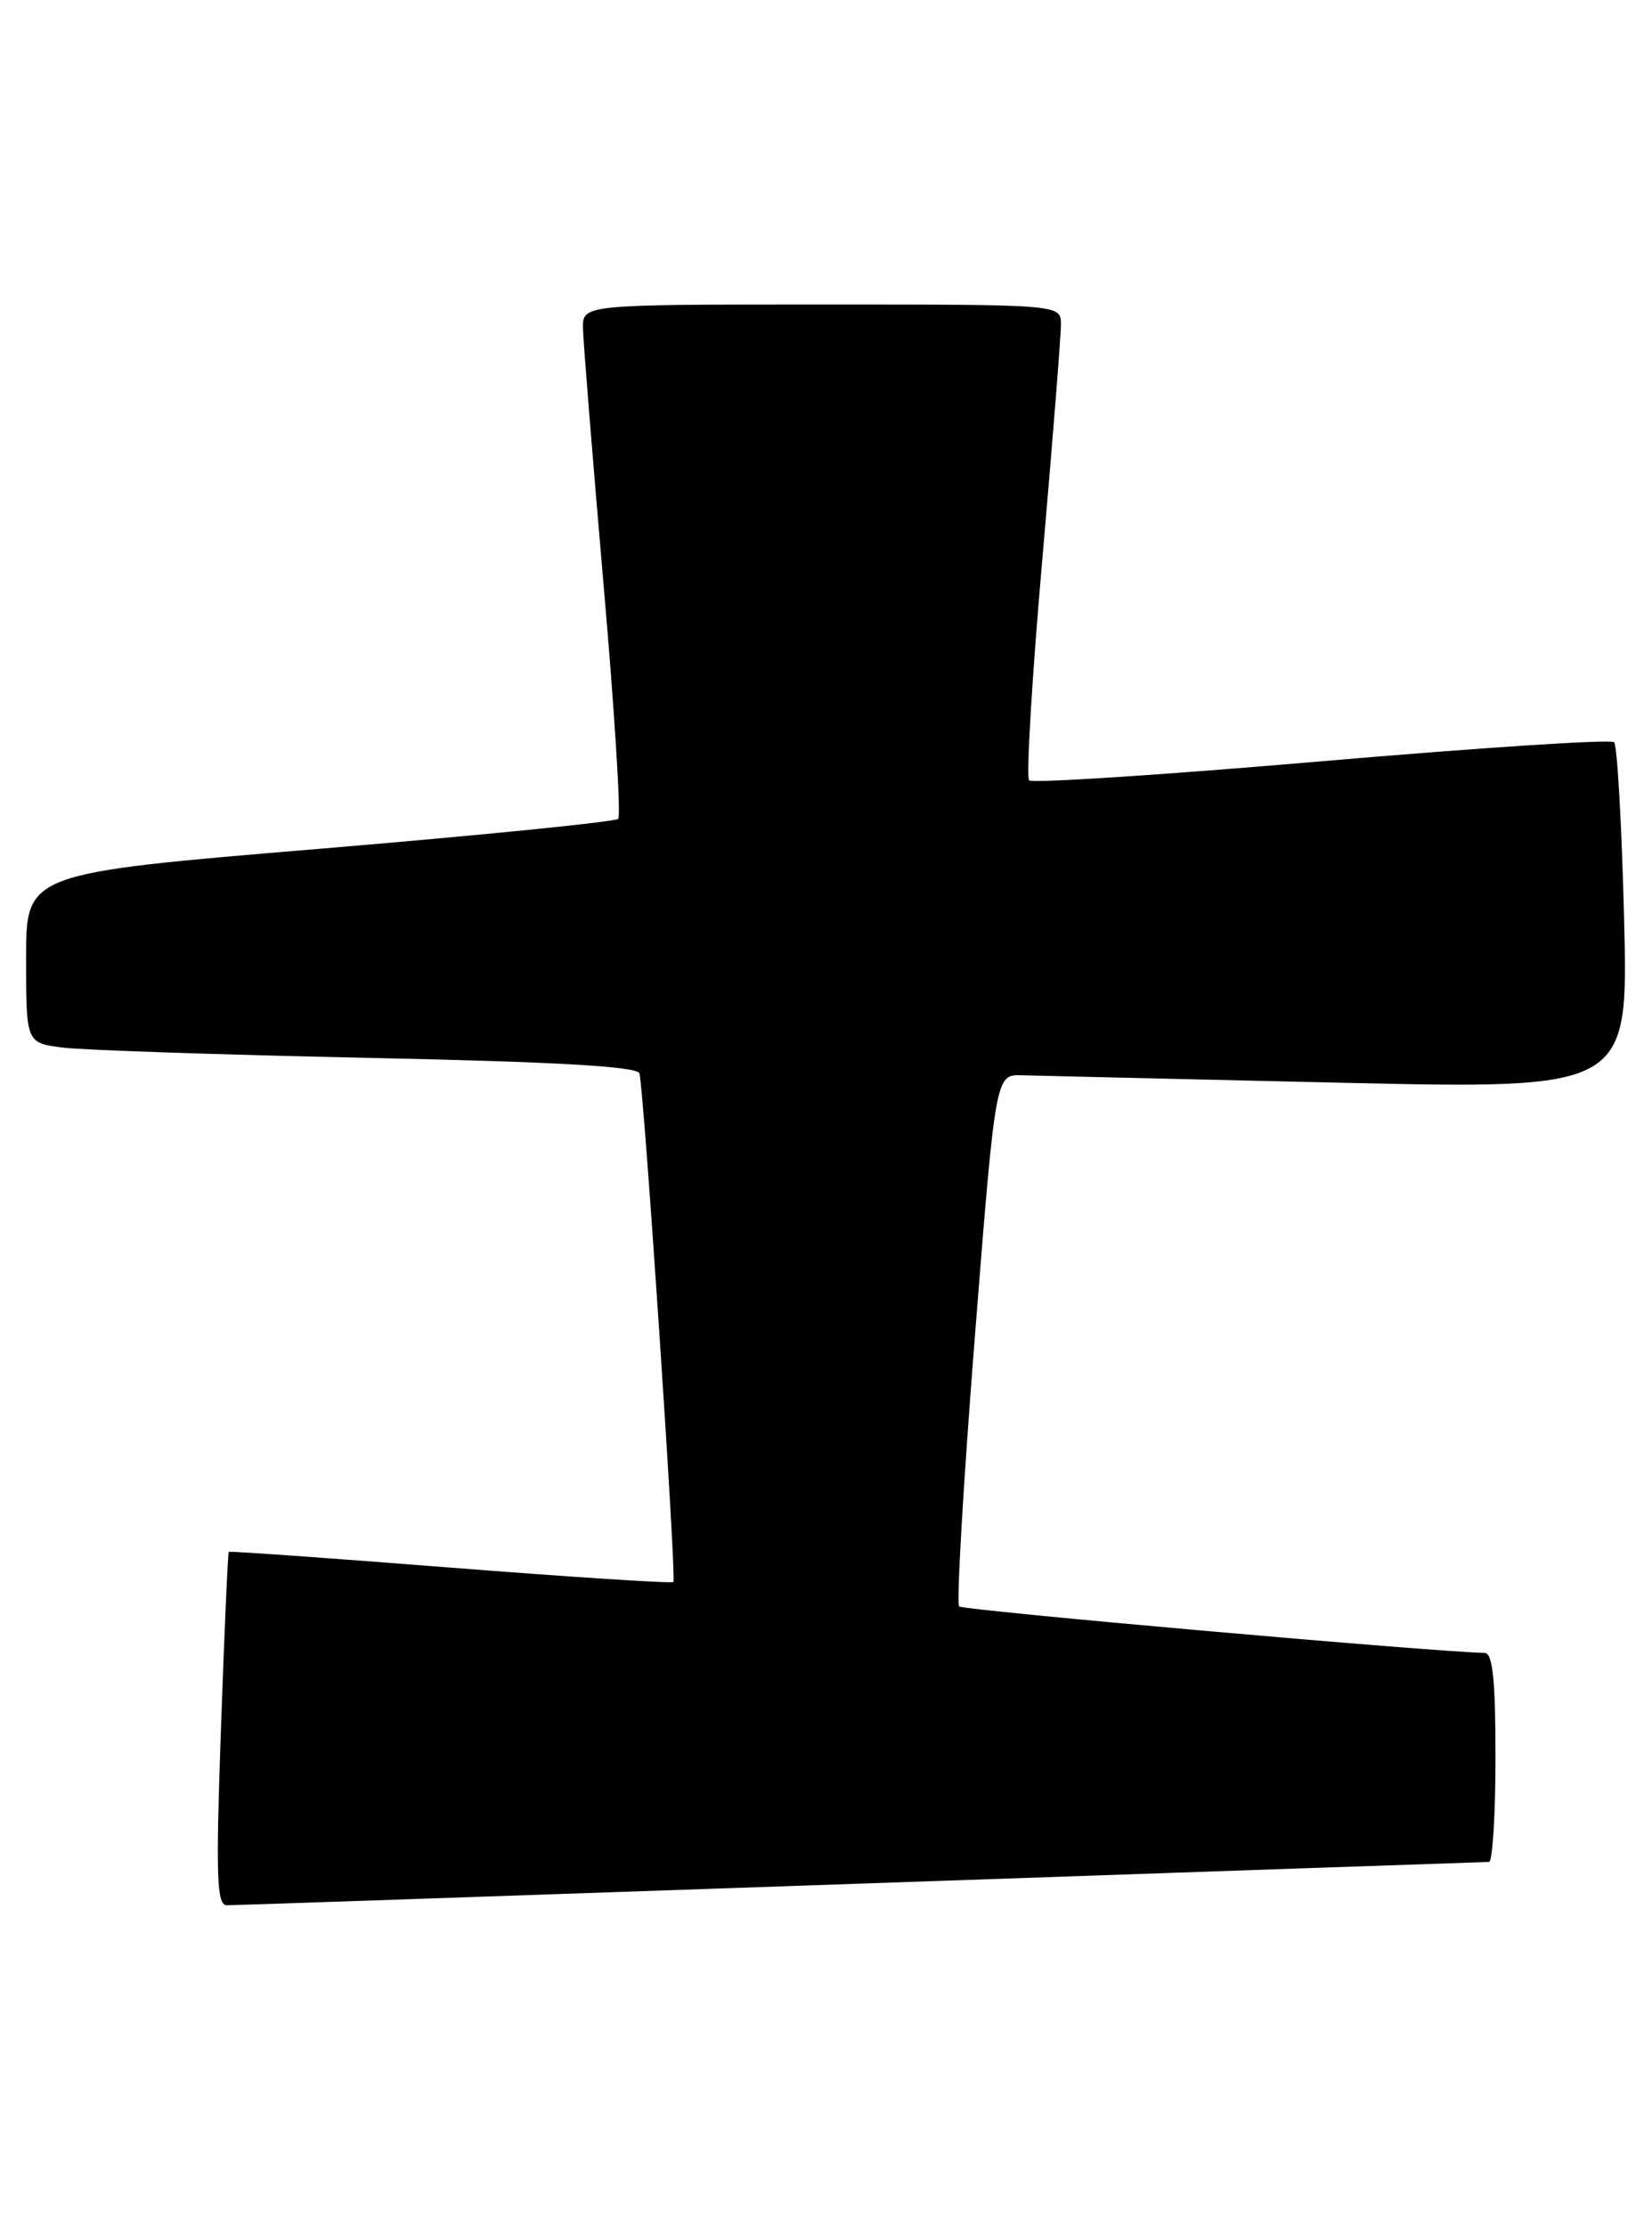 <?xml version="1.0" encoding="UTF-8" standalone="no"?>
<!DOCTYPE svg PUBLIC "-//W3C//DTD SVG 1.1//EN" "http://www.w3.org/Graphics/SVG/1.1/DTD/svg11.dtd" >
<svg xmlns="http://www.w3.org/2000/svg" xmlns:xlink="http://www.w3.org/1999/xlink" version="1.1" viewBox="0 0 190 256">
 <g >
 <path fill="currentColor"
d=" M 99.00 216.50 C 138.32 215.14 170.84 214.01 171.25 214.01 C 171.66 214.00 172.00 208.60 172.00 202.00 C 172.00 193.08 171.68 189.99 170.75 189.98 C 164.85 189.87 110.76 185.09 110.31 184.64 C 109.99 184.32 110.80 170.43 112.11 153.78 C 114.50 123.50 114.50 123.50 117.50 123.59 C 119.15 123.64 135.53 124.02 153.89 124.44 C 187.28 125.20 187.28 125.20 186.79 105.58 C 186.52 94.79 186.00 85.67 185.64 85.31 C 185.29 84.95 170.15 85.94 152.00 87.50 C 133.85 89.06 118.72 90.05 118.36 89.69 C 118.01 89.34 118.69 77.90 119.88 64.27 C 121.07 50.65 122.03 38.49 122.02 37.25 C 122.00 35.00 122.00 35.00 94.50 35.00 C 67.00 35.00 67.00 35.00 67.05 37.75 C 67.08 39.26 68.14 52.42 69.40 67.00 C 70.67 81.58 71.44 93.78 71.10 94.12 C 70.77 94.46 55.31 96.01 36.75 97.56 C 3.00 100.37 3.00 100.37 3.00 110.13 C 3.00 119.88 3.00 119.88 7.25 120.41 C 9.59 120.70 25.37 121.23 42.33 121.59 C 63.88 122.04 73.27 122.57 73.54 123.37 C 74.03 124.82 77.82 181.39 77.45 181.83 C 77.29 182.02 65.77 181.27 51.83 180.18 C 37.90 179.08 26.41 178.27 26.31 178.37 C 26.21 178.47 25.80 187.65 25.41 198.77 C 24.81 215.79 24.92 219.00 26.10 218.99 C 26.87 218.99 59.67 217.86 99.00 216.50 Z "/>
</g>
</svg>